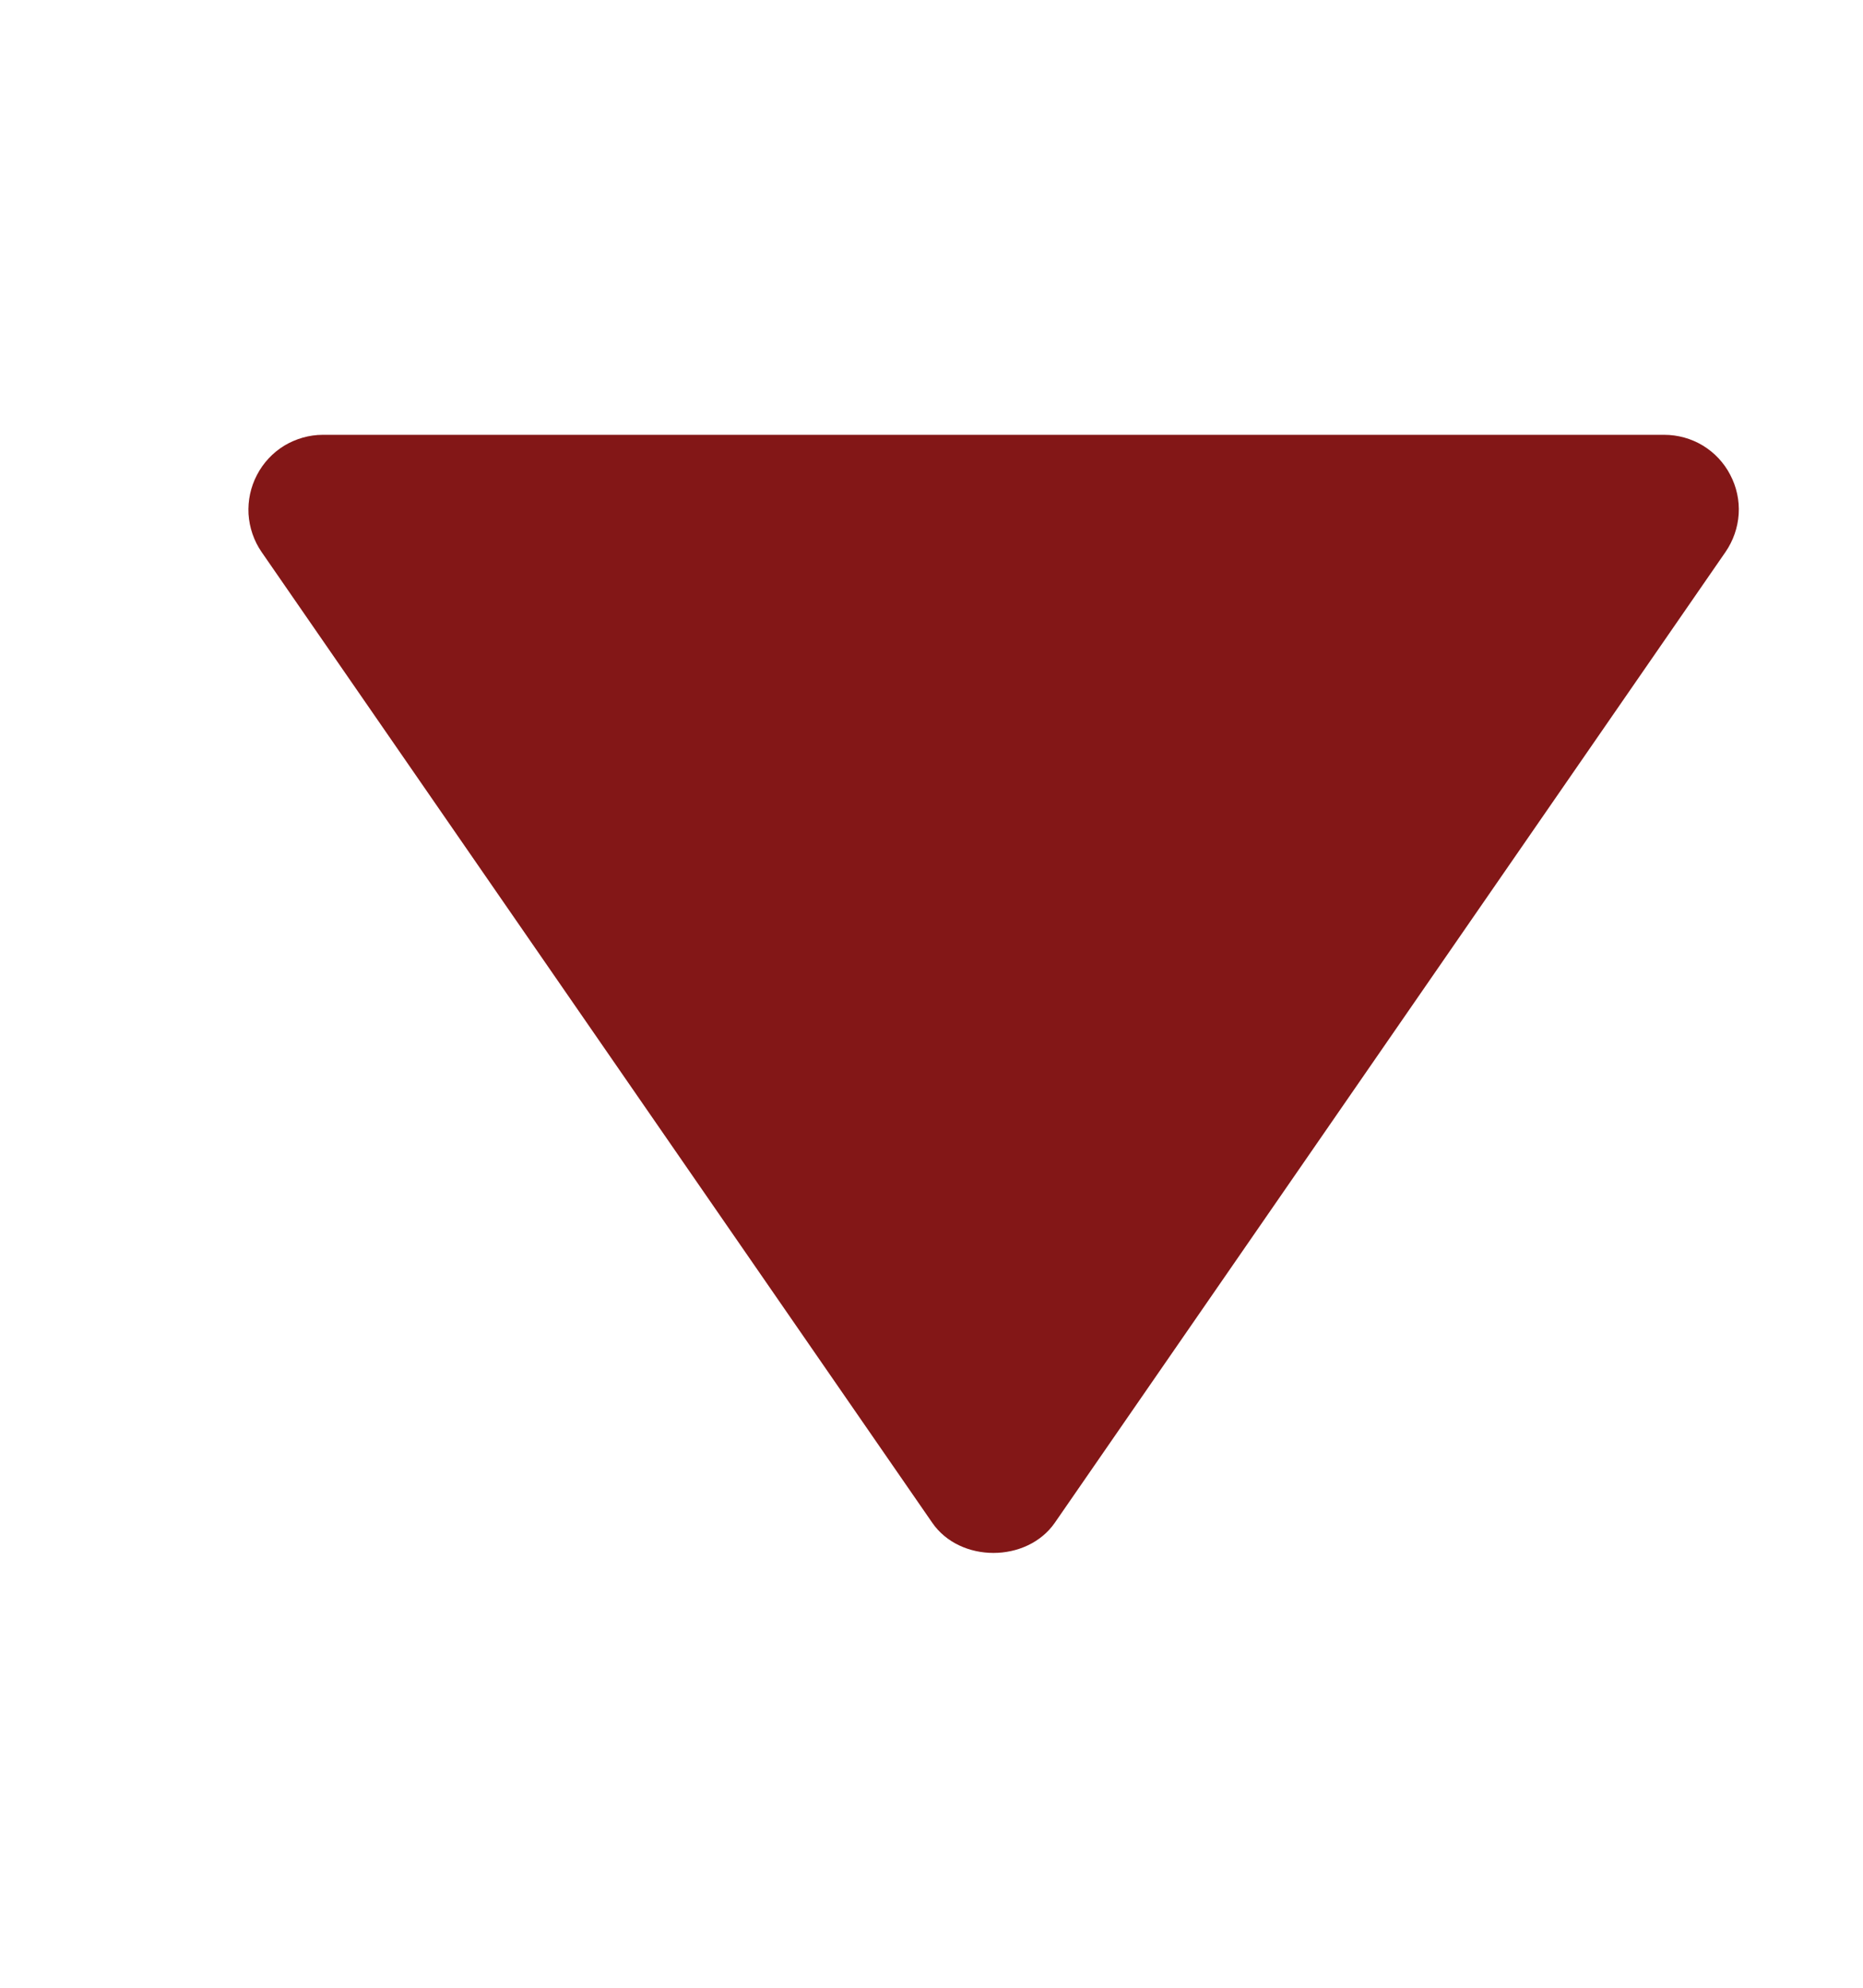 <svg width="15" height="16" viewBox="0 0 15 16" fill="none" xmlns="http://www.w3.org/2000/svg">
<path d="M13.4 3.5L2.599 3.5C2.49 3.5 2.383 3.531 2.289 3.587C2.196 3.644 2.12 3.725 2.069 3.823C2.018 3.92 1.995 4.029 2.001 4.138C2.008 4.247 2.044 4.353 2.106 4.443L7.506 12.257C7.729 12.581 8.268 12.581 8.493 12.257L13.893 4.443C13.955 4.353 13.992 4.247 13.999 4.138C14.006 4.028 13.982 3.919 13.931 3.822C13.881 3.725 13.804 3.643 13.71 3.586C13.617 3.53 13.509 3.5 13.4 3.5Z" fill="#831717"/>
</svg>
